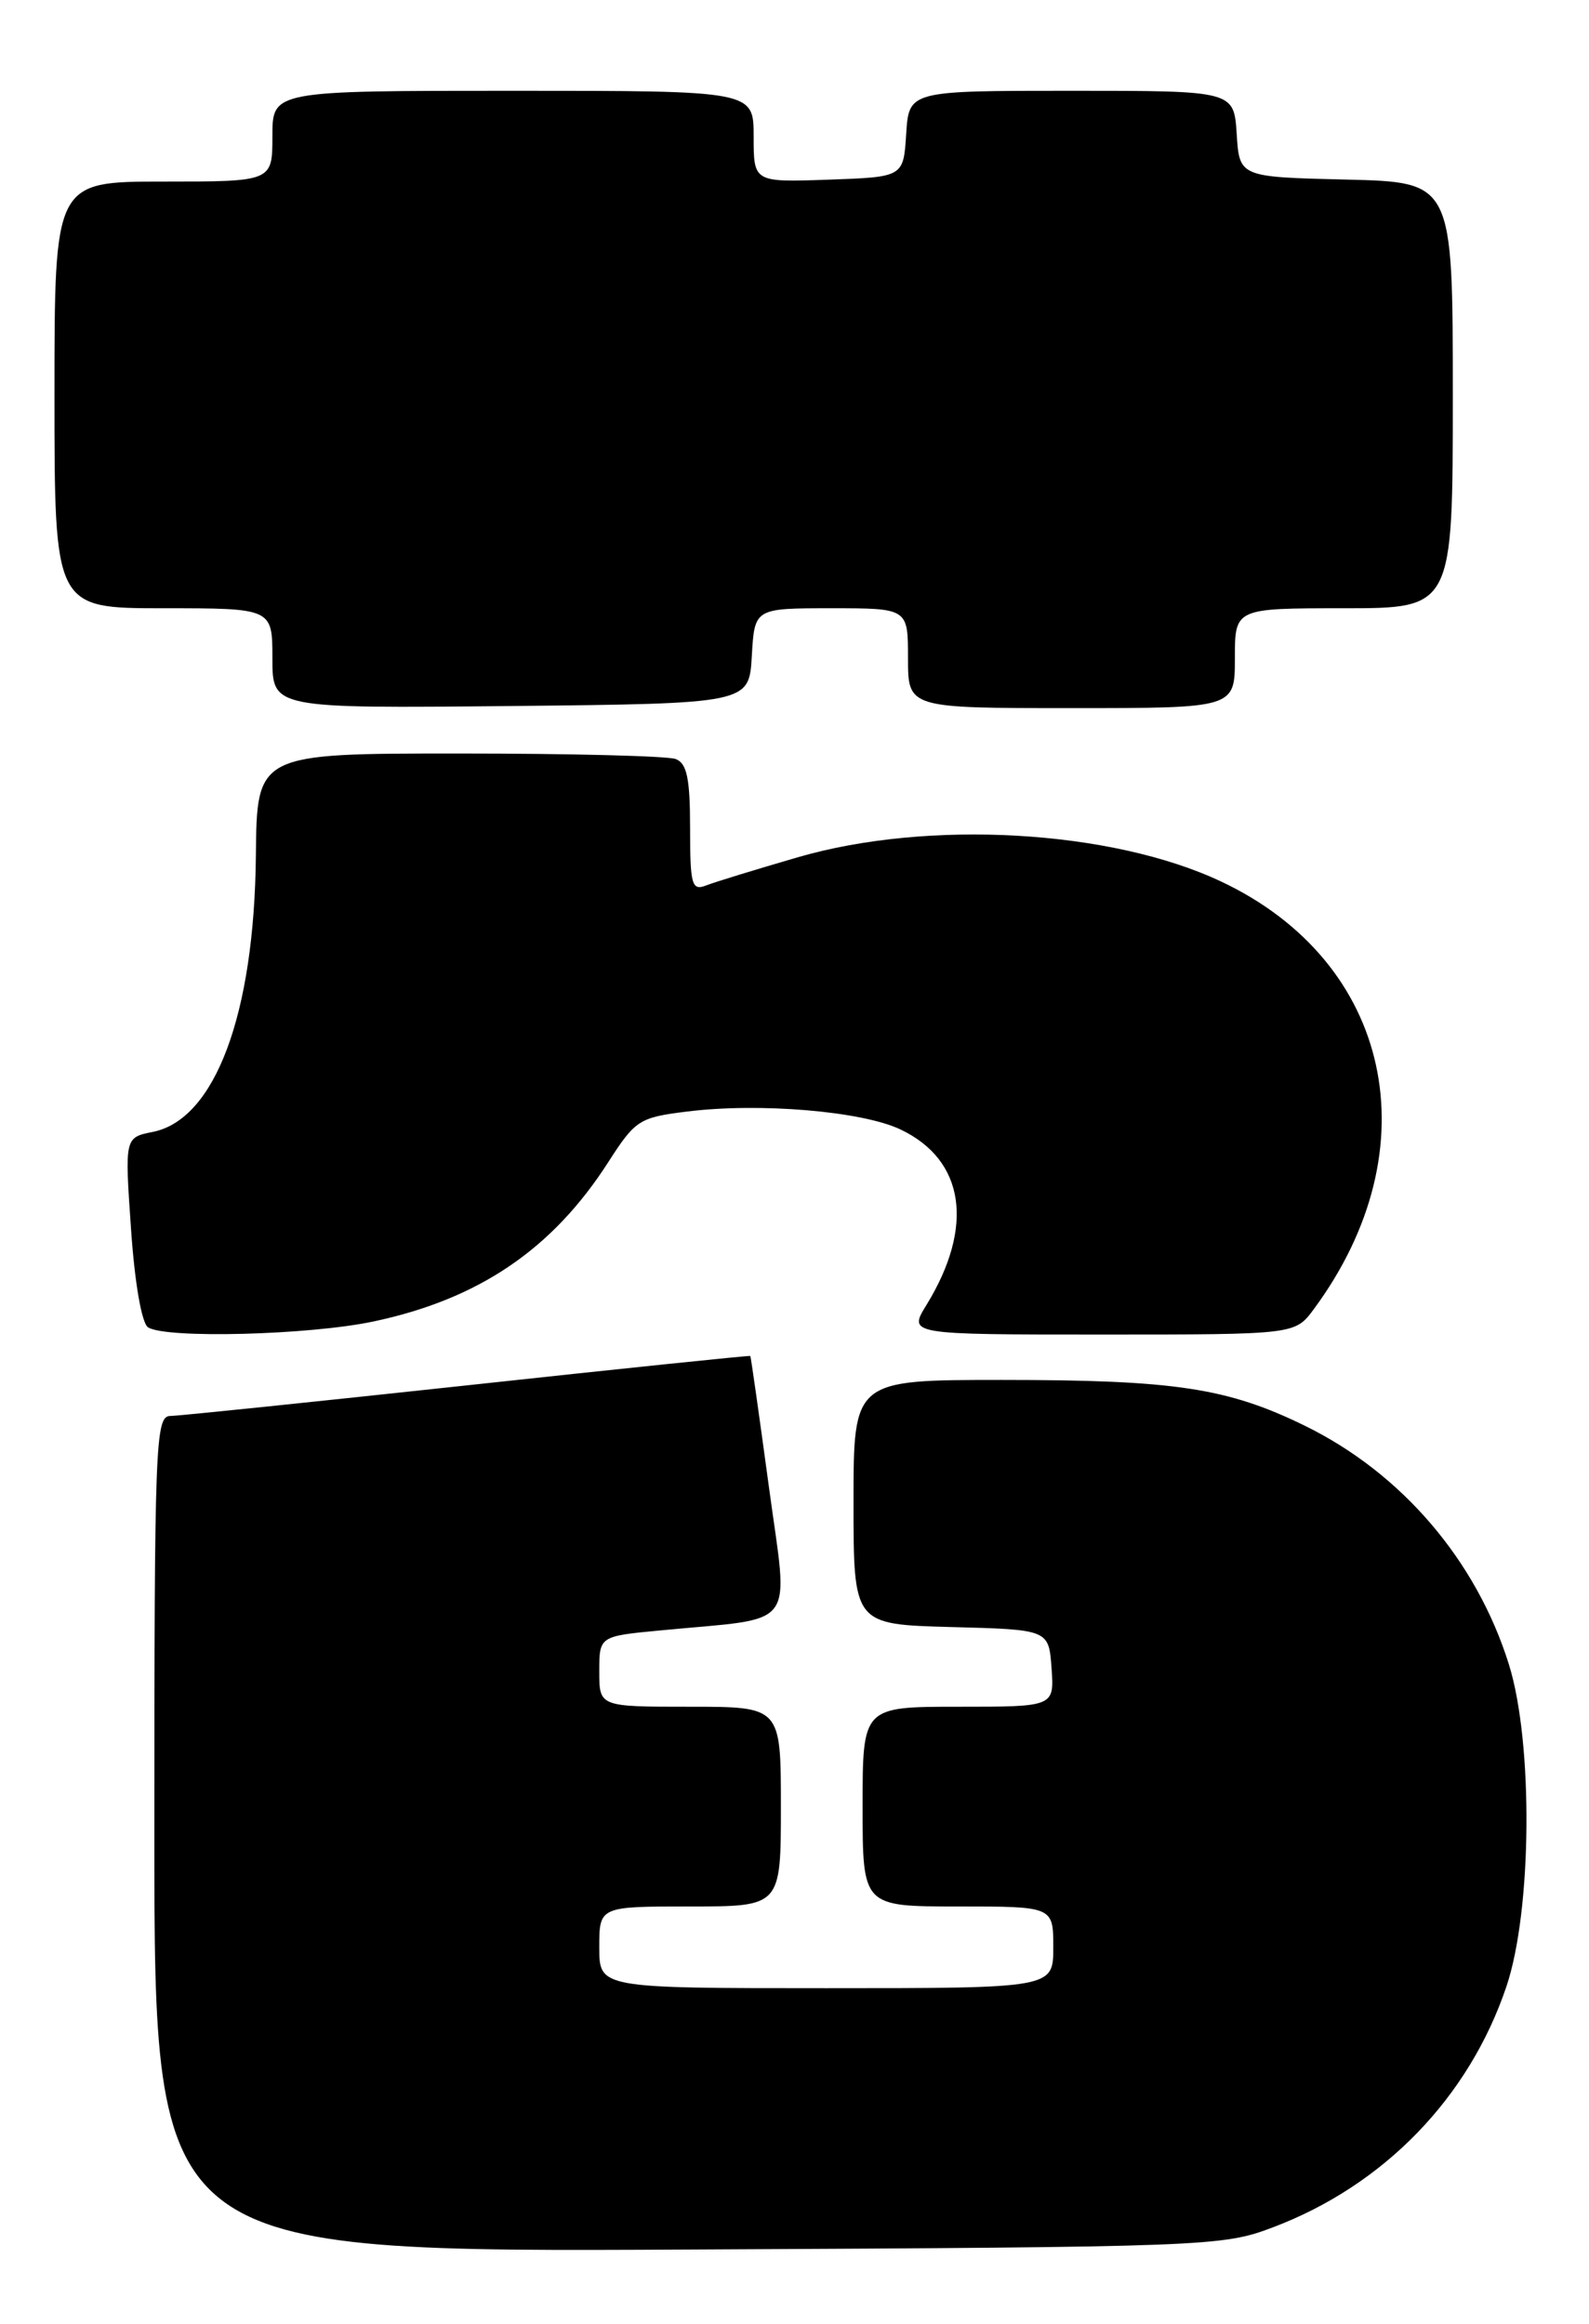<?xml version="1.0" encoding="UTF-8" standalone="no"?>
<!DOCTYPE svg PUBLIC "-//W3C//DTD SVG 1.1//EN" "http://www.w3.org/Graphics/SVG/1.1/DTD/svg11.dtd" >
<svg xmlns="http://www.w3.org/2000/svg" xmlns:xlink="http://www.w3.org/1999/xlink" version="1.1" viewBox="0 0 175 256">
 <g >
 <path fill="currentColor"
d=" M 140.17 245.35 C 152.40 240.73 161.77 231.07 165.90 218.83 C 168.73 210.46 168.87 191.97 166.18 183.34 C 162.60 171.89 154.38 162.27 143.69 157.04 C 135.19 152.88 129.37 152.00 110.36 152.00 C 94.00 152.00 94.00 152.00 94.00 165.47 C 94.00 178.93 94.00 178.93 104.75 179.22 C 115.50 179.50 115.50 179.50 115.81 183.75 C 116.11 188.00 116.11 188.00 105.56 188.00 C 95.00 188.00 95.00 188.00 95.00 199.00 C 95.00 210.00 95.00 210.00 105.50 210.00 C 116.00 210.00 116.00 210.00 116.00 214.50 C 116.00 219.00 116.00 219.00 91.00 219.00 C 66.00 219.00 66.00 219.00 66.00 214.50 C 66.00 210.00 66.00 210.00 76.00 210.00 C 86.00 210.00 86.00 210.00 86.00 199.00 C 86.00 188.00 86.00 188.00 76.00 188.00 C 66.00 188.00 66.00 188.00 66.00 184.12 C 66.00 180.23 66.00 180.23 72.75 179.59 C 88.09 178.11 86.84 179.78 84.67 163.70 C 83.61 155.89 82.70 149.44 82.63 149.36 C 82.56 149.29 68.55 150.74 51.50 152.59 C 34.45 154.43 19.71 155.96 18.75 155.97 C 17.11 156.00 17.00 158.87 17.00 202.04 C 17.00 248.08 17.00 248.08 75.75 247.79 C 133.04 247.51 134.64 247.45 140.17 245.35 Z  M 41.14 145.56 C 52.74 143.10 60.84 137.60 66.99 128.01 C 69.97 123.37 70.40 123.09 75.65 122.44 C 83.61 121.44 94.92 122.39 99.17 124.41 C 106.26 127.78 107.34 135.10 102.03 143.75 C 100.03 147.00 100.03 147.00 121.33 147.00 C 142.62 147.00 142.62 147.00 144.68 144.22 C 157.77 126.52 153.30 105.94 134.44 97.08 C 122.36 91.40 102.24 90.25 87.86 94.43 C 83.26 95.77 78.71 97.16 77.75 97.54 C 76.19 98.14 76.00 97.47 76.00 91.21 C 76.00 85.75 75.65 84.08 74.42 83.61 C 73.55 83.27 62.81 83.00 50.56 83.00 C 28.29 83.00 28.29 83.00 28.18 94.25 C 28.01 111.73 23.69 123.31 16.83 124.68 C 13.73 125.30 13.73 125.30 14.43 135.38 C 14.84 141.36 15.61 145.77 16.31 146.21 C 18.29 147.47 34.07 147.06 41.14 145.56 Z  M 82.80 72.25 C 83.10 67.00 83.10 67.00 91.55 67.00 C 100.00 67.00 100.00 67.00 100.00 72.50 C 100.00 78.00 100.00 78.00 118.00 78.00 C 136.00 78.00 136.00 78.00 136.00 72.50 C 136.00 67.00 136.00 67.00 148.00 67.00 C 160.00 67.00 160.00 67.00 160.00 43.53 C 160.00 20.06 160.00 20.06 148.25 19.78 C 136.50 19.50 136.50 19.50 136.20 14.75 C 135.89 10.00 135.89 10.00 118.00 10.00 C 100.11 10.00 100.11 10.00 99.80 14.75 C 99.50 19.50 99.50 19.50 91.25 19.79 C 83.00 20.08 83.00 20.08 83.00 15.04 C 83.00 10.00 83.00 10.00 56.50 10.00 C 30.00 10.00 30.00 10.00 30.00 15.00 C 30.00 20.00 30.00 20.00 18.00 20.00 C 6.00 20.00 6.00 20.00 6.00 43.50 C 6.00 67.00 6.00 67.00 18.00 67.00 C 30.00 67.00 30.00 67.00 30.00 72.52 C 30.00 78.03 30.00 78.03 56.25 77.77 C 82.50 77.50 82.50 77.50 82.80 72.25 Z "/>
</g>
</svg>